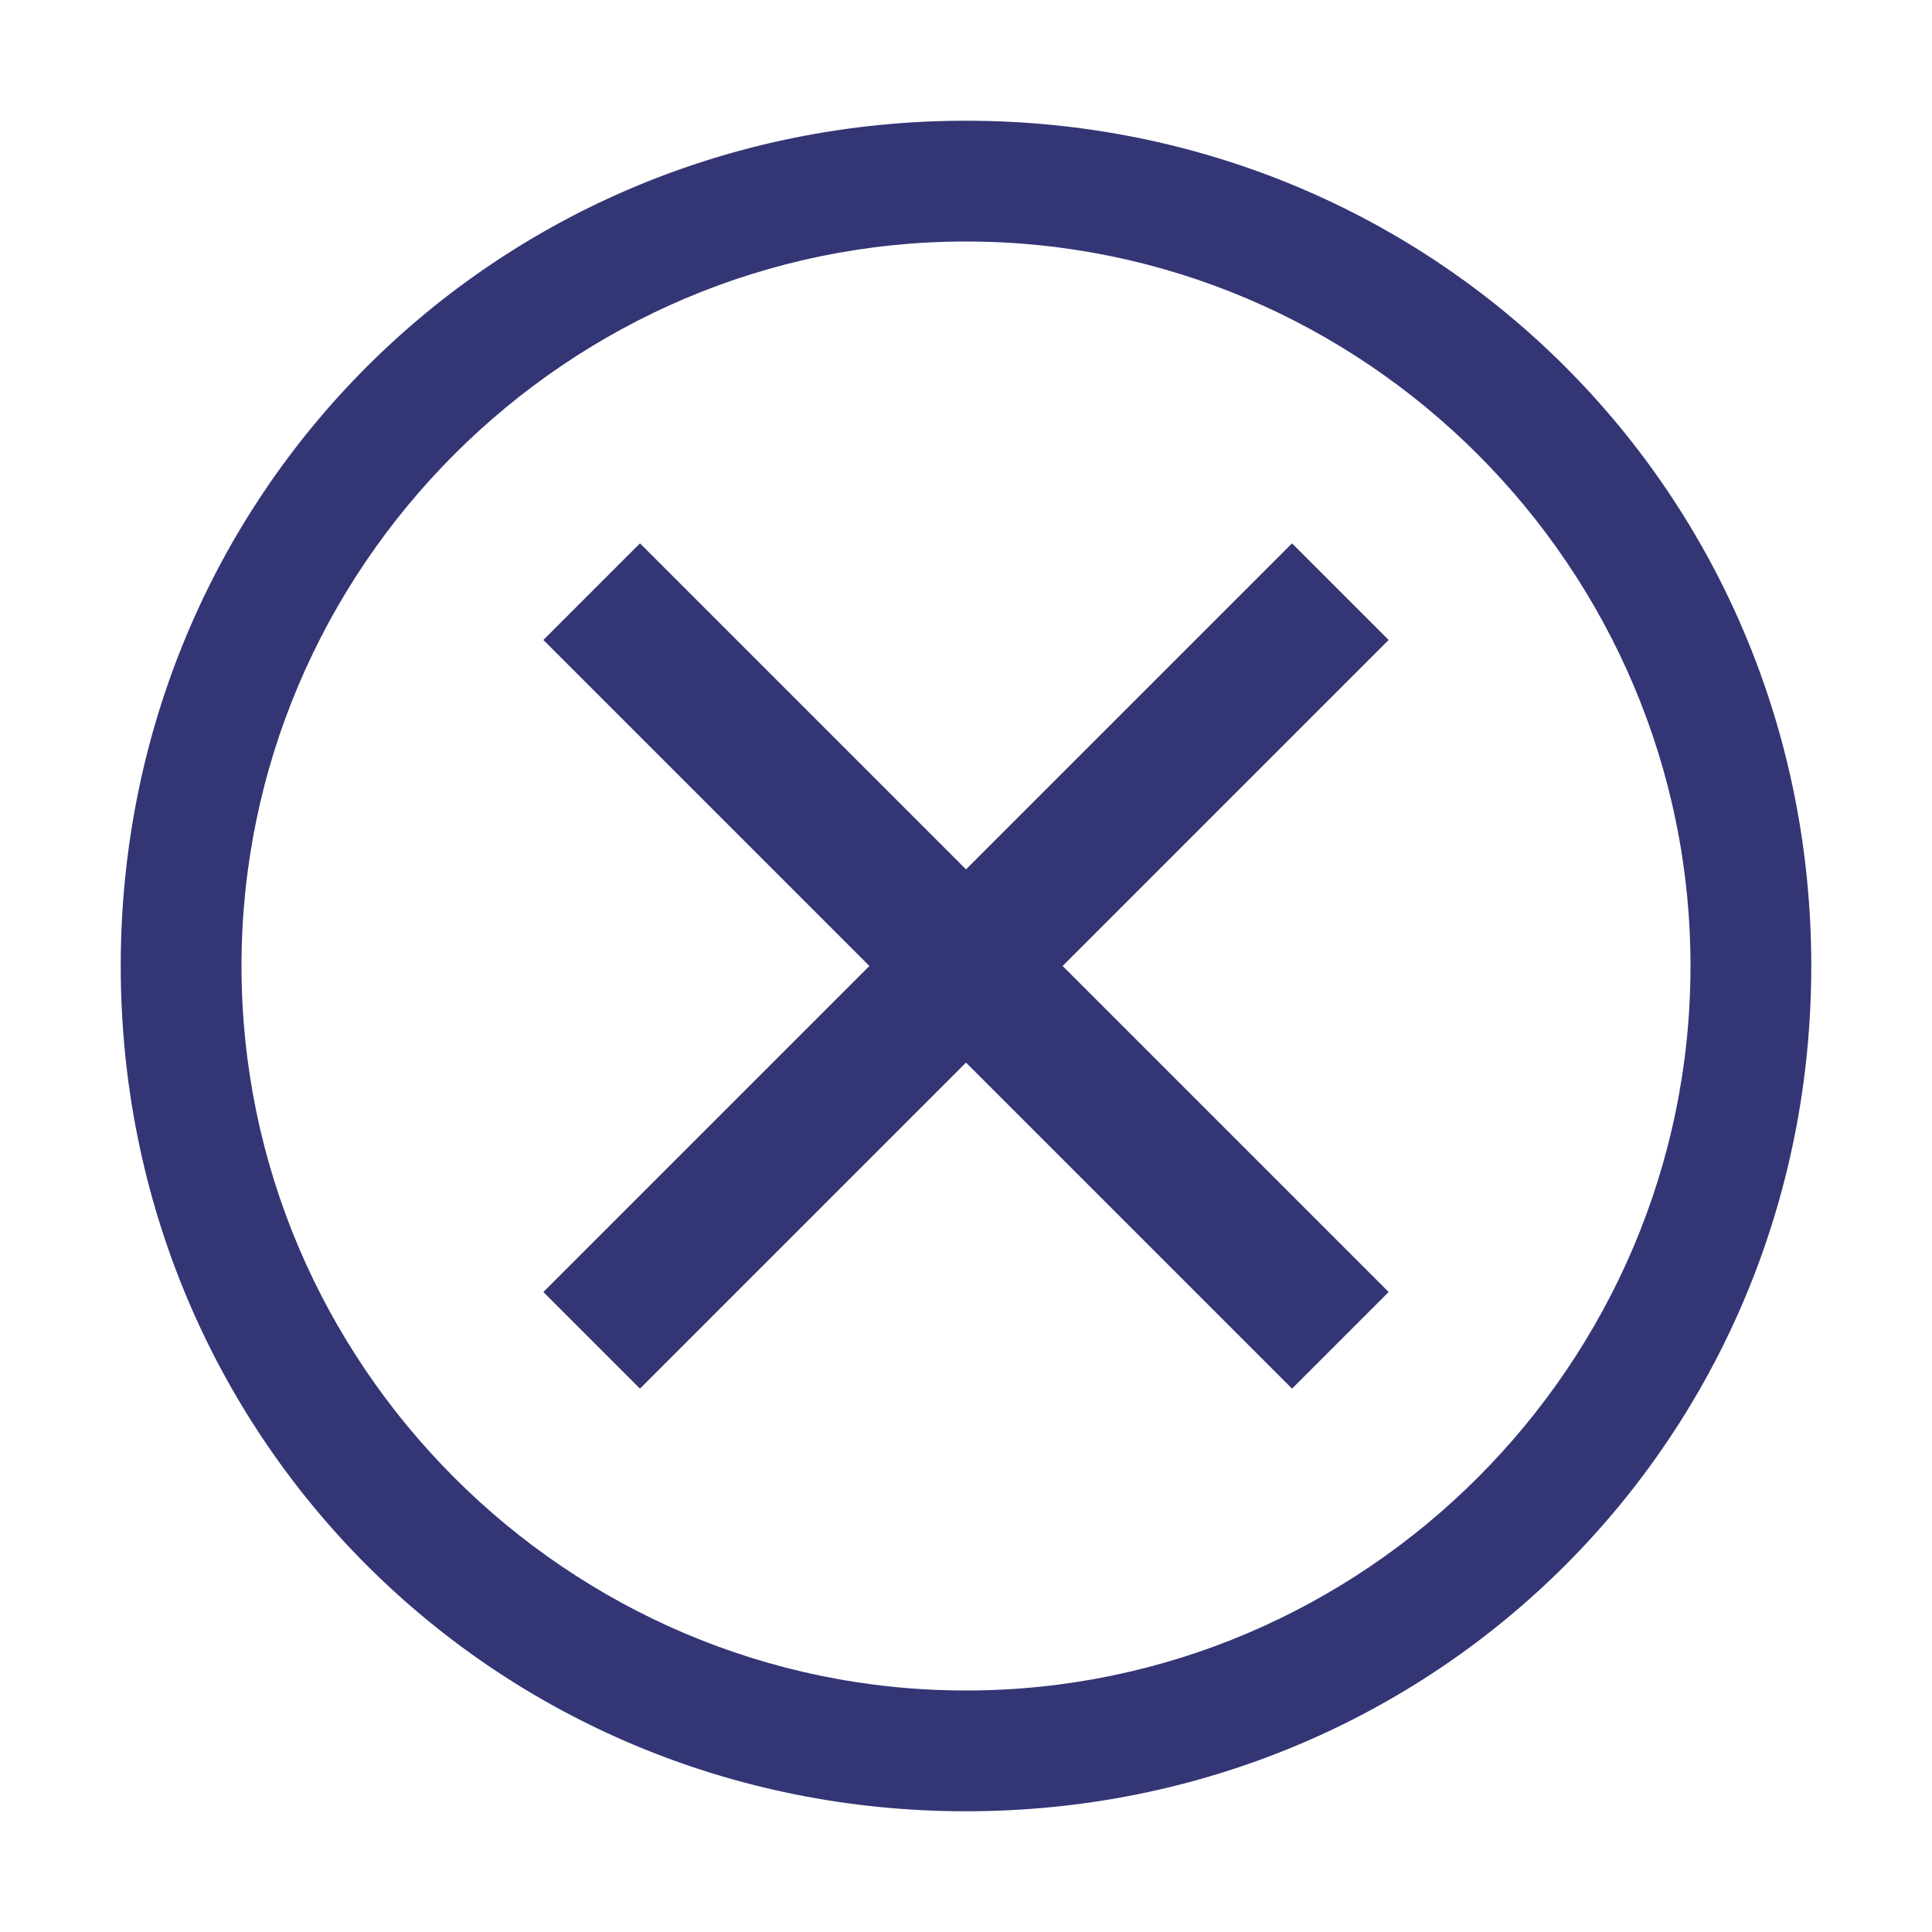 <svg width="45" height="45" viewBox="0 0 45 45" fill="none" xmlns="http://www.w3.org/2000/svg">
<path d="M22.5 2.812C11.531 2.812 2.812 11.531 2.812 22.5C2.812 33.469 11.531 42.188 22.5 42.188C33.469 42.188 42.188 33.469 42.188 22.5C42.188 11.531 33.469 2.812 22.5 2.812ZM22.5 39.375C13.219 39.375 5.625 31.781 5.625 22.5C5.625 13.219 13.219 5.625 22.5 5.625C31.781 5.625 39.375 13.219 39.375 22.5C39.375 31.781 31.781 39.375 22.5 39.375Z" fill="#343575"/>
<path d="M30.094 32.344L22.5 24.75L14.906 32.344L12.656 30.094L20.25 22.5L12.656 14.906L14.906 12.656L22.5 20.25L30.094 12.656L32.344 14.906L24.75 22.5L32.344 30.094L30.094 32.344Z" fill="#343575"/>
</svg>
